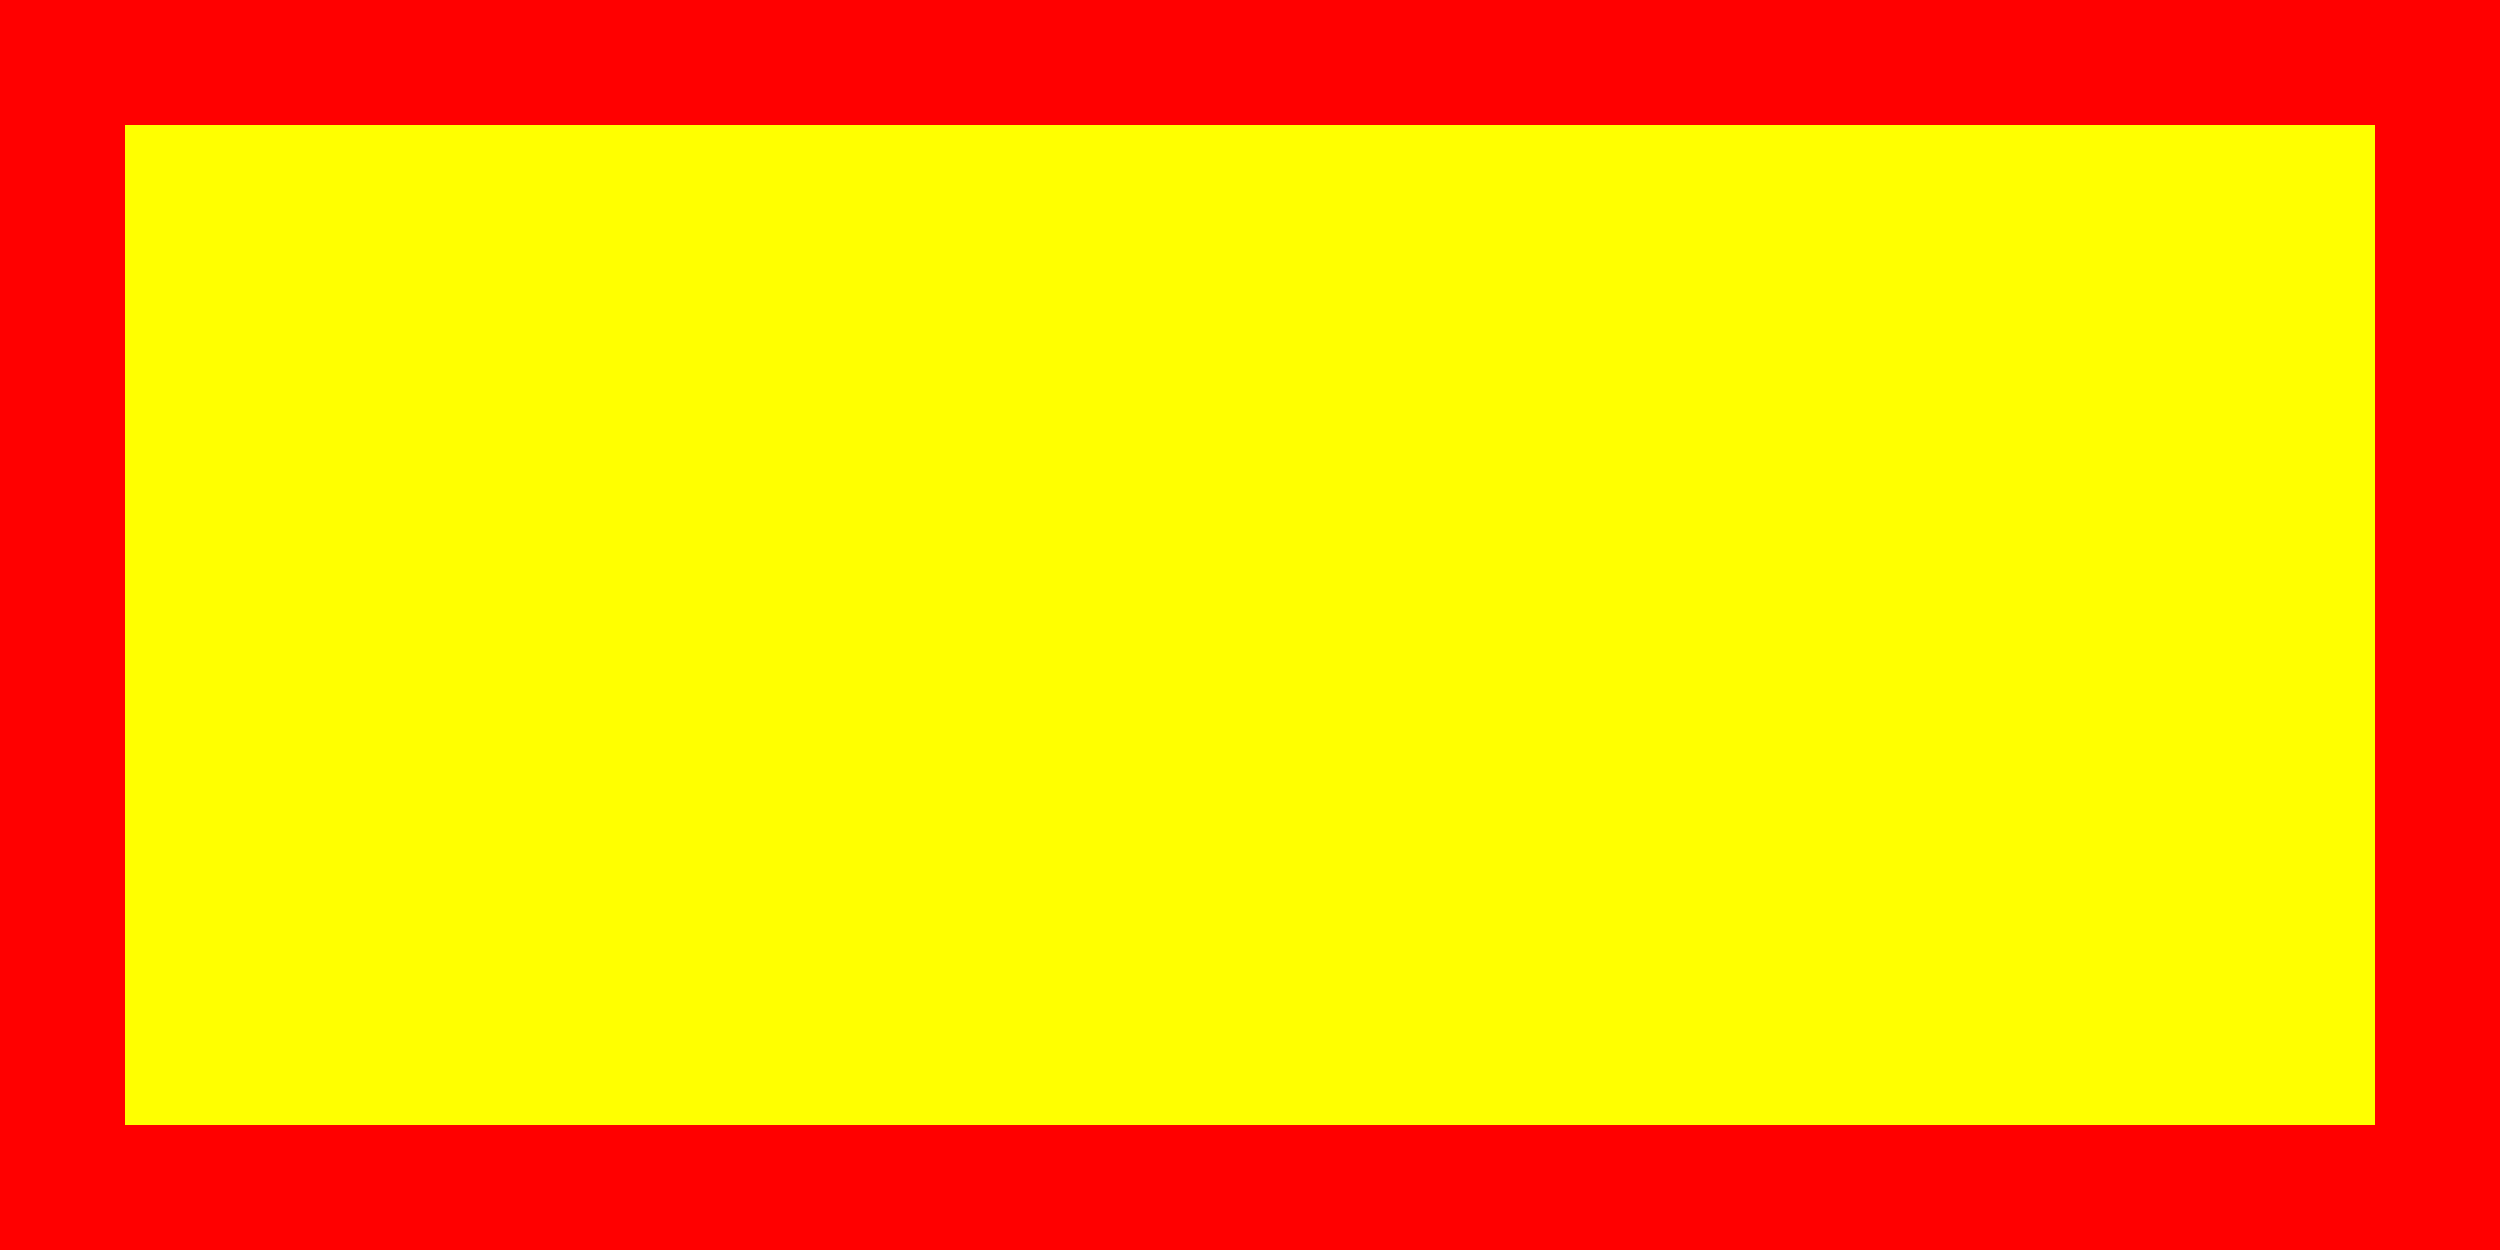 ﻿<?xml version="1.0" encoding="utf-8" ?>
<svg width="100" height="50" xmlns="http://www.w3.org/2000/svg" version="1.1">
  <rect width="100%" height="100%" fill="#333333" stroke="none"/>
  <desc>矩形</desc>
  <rect style="fill: yellow; stroke:red; stroke-width:10"
      width="100%" height="100%" />
</svg>
